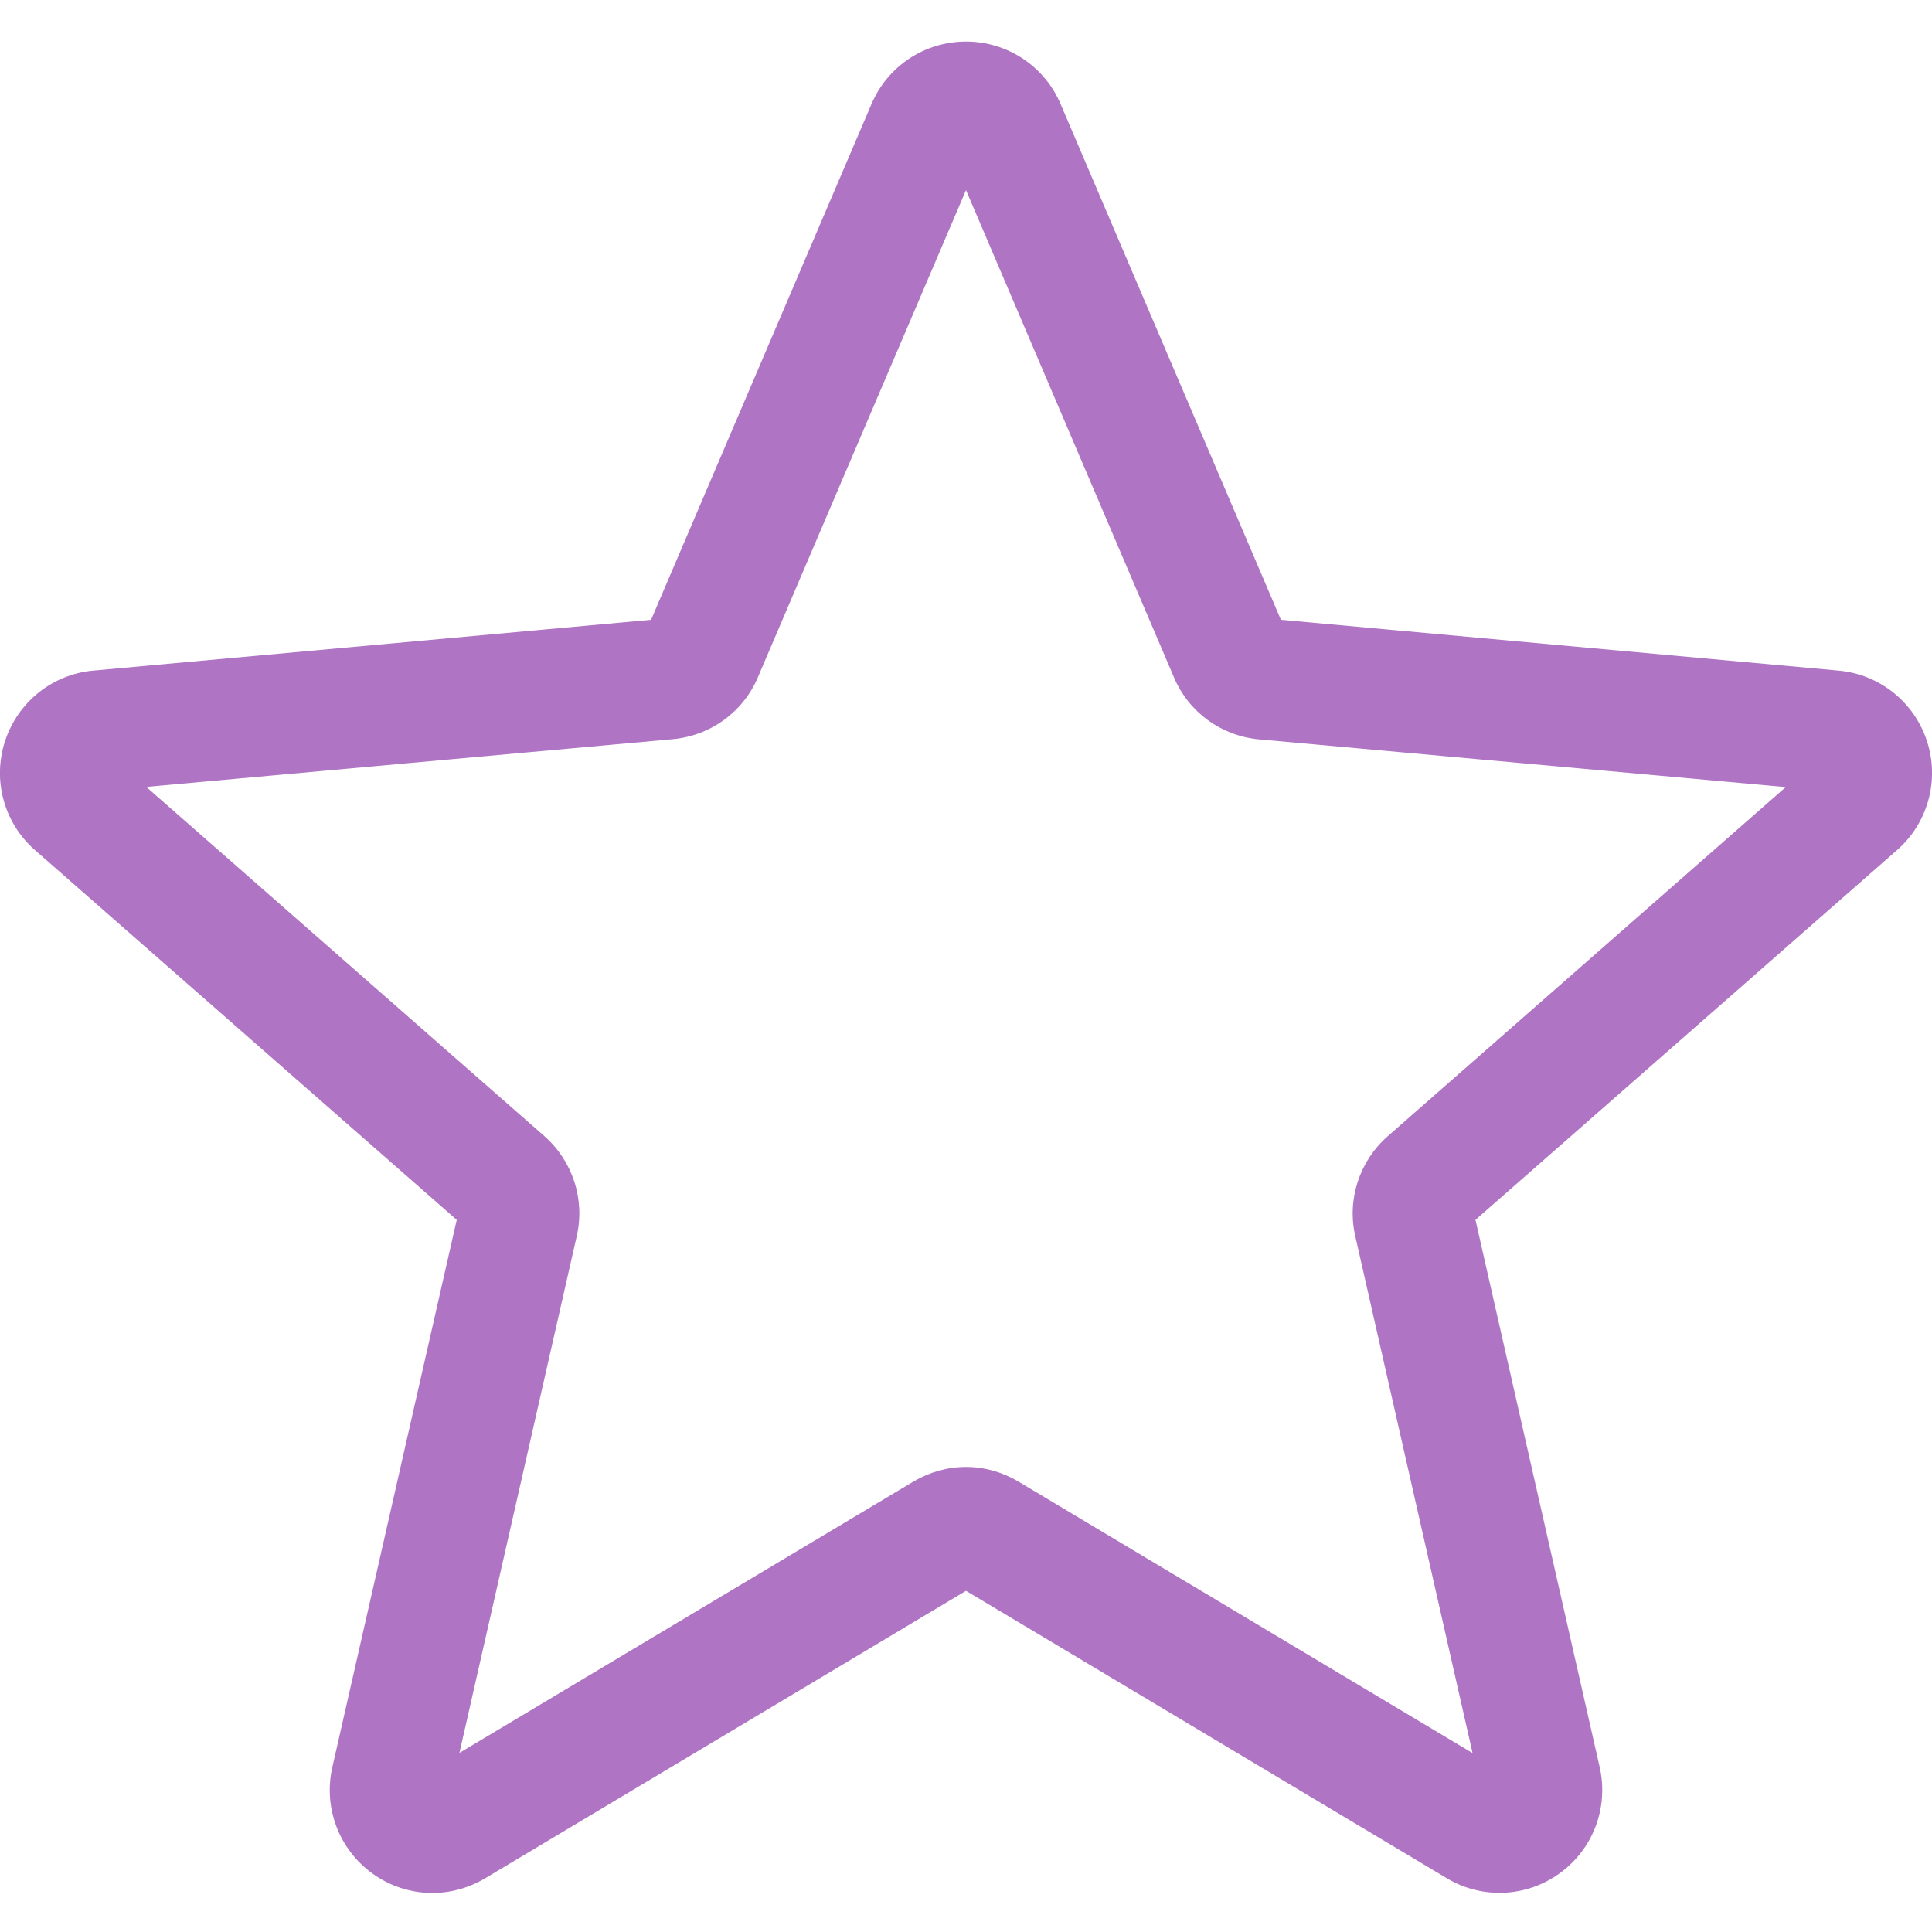 <svg width="10" height="10" viewBox="0 0 10 10" fill="none" xmlns="http://www.w3.org/2000/svg">
<g clip-path="url(#clip0)">
<path d="M2.238 9.798C2.129 9.798 2.02 9.764 1.927 9.697C1.754 9.571 1.673 9.356 1.72 9.148L2.364 6.314L0.182 4.401C0.021 4.261 -0.04 4.039 0.026 3.836C0.092 3.634 0.271 3.49 0.483 3.471L3.37 3.208L4.511 0.538C4.595 0.341 4.787 0.215 5 0.215C5.213 0.215 5.405 0.341 5.489 0.537L6.63 3.208L9.516 3.471C9.729 3.49 9.908 3.634 9.974 3.836C10.04 4.038 9.979 4.261 9.818 4.401L7.637 6.314L8.28 9.147C8.327 9.356 8.246 9.571 8.073 9.696C7.901 9.821 7.671 9.831 7.489 9.722L5 8.234L2.511 9.722C2.427 9.772 2.333 9.798 2.238 9.798V9.798ZM5 7.593C5.095 7.593 5.188 7.619 5.272 7.669L7.622 9.074L7.015 6.399C6.971 6.209 7.036 6.01 7.183 5.881L9.243 4.074L6.517 3.827C6.321 3.809 6.152 3.686 6.076 3.505L5 0.984L3.923 3.505C3.847 3.685 3.678 3.808 3.482 3.826L0.757 4.073L2.817 5.88C2.964 6.009 3.029 6.208 2.985 6.399L2.378 9.073L4.727 7.669C4.812 7.619 4.905 7.593 5 7.593V7.593ZM3.348 3.26C3.348 3.26 3.348 3.261 3.347 3.261L3.348 3.26ZM6.651 3.259L6.652 3.26C6.652 3.259 6.652 3.259 6.651 3.259Z" fill="#AF74C4"/>
</g>
<defs>
<clipPath id="clip0">
<rect width="10" height="10" fill="white"/>
</clipPath>
</defs>
</svg>
